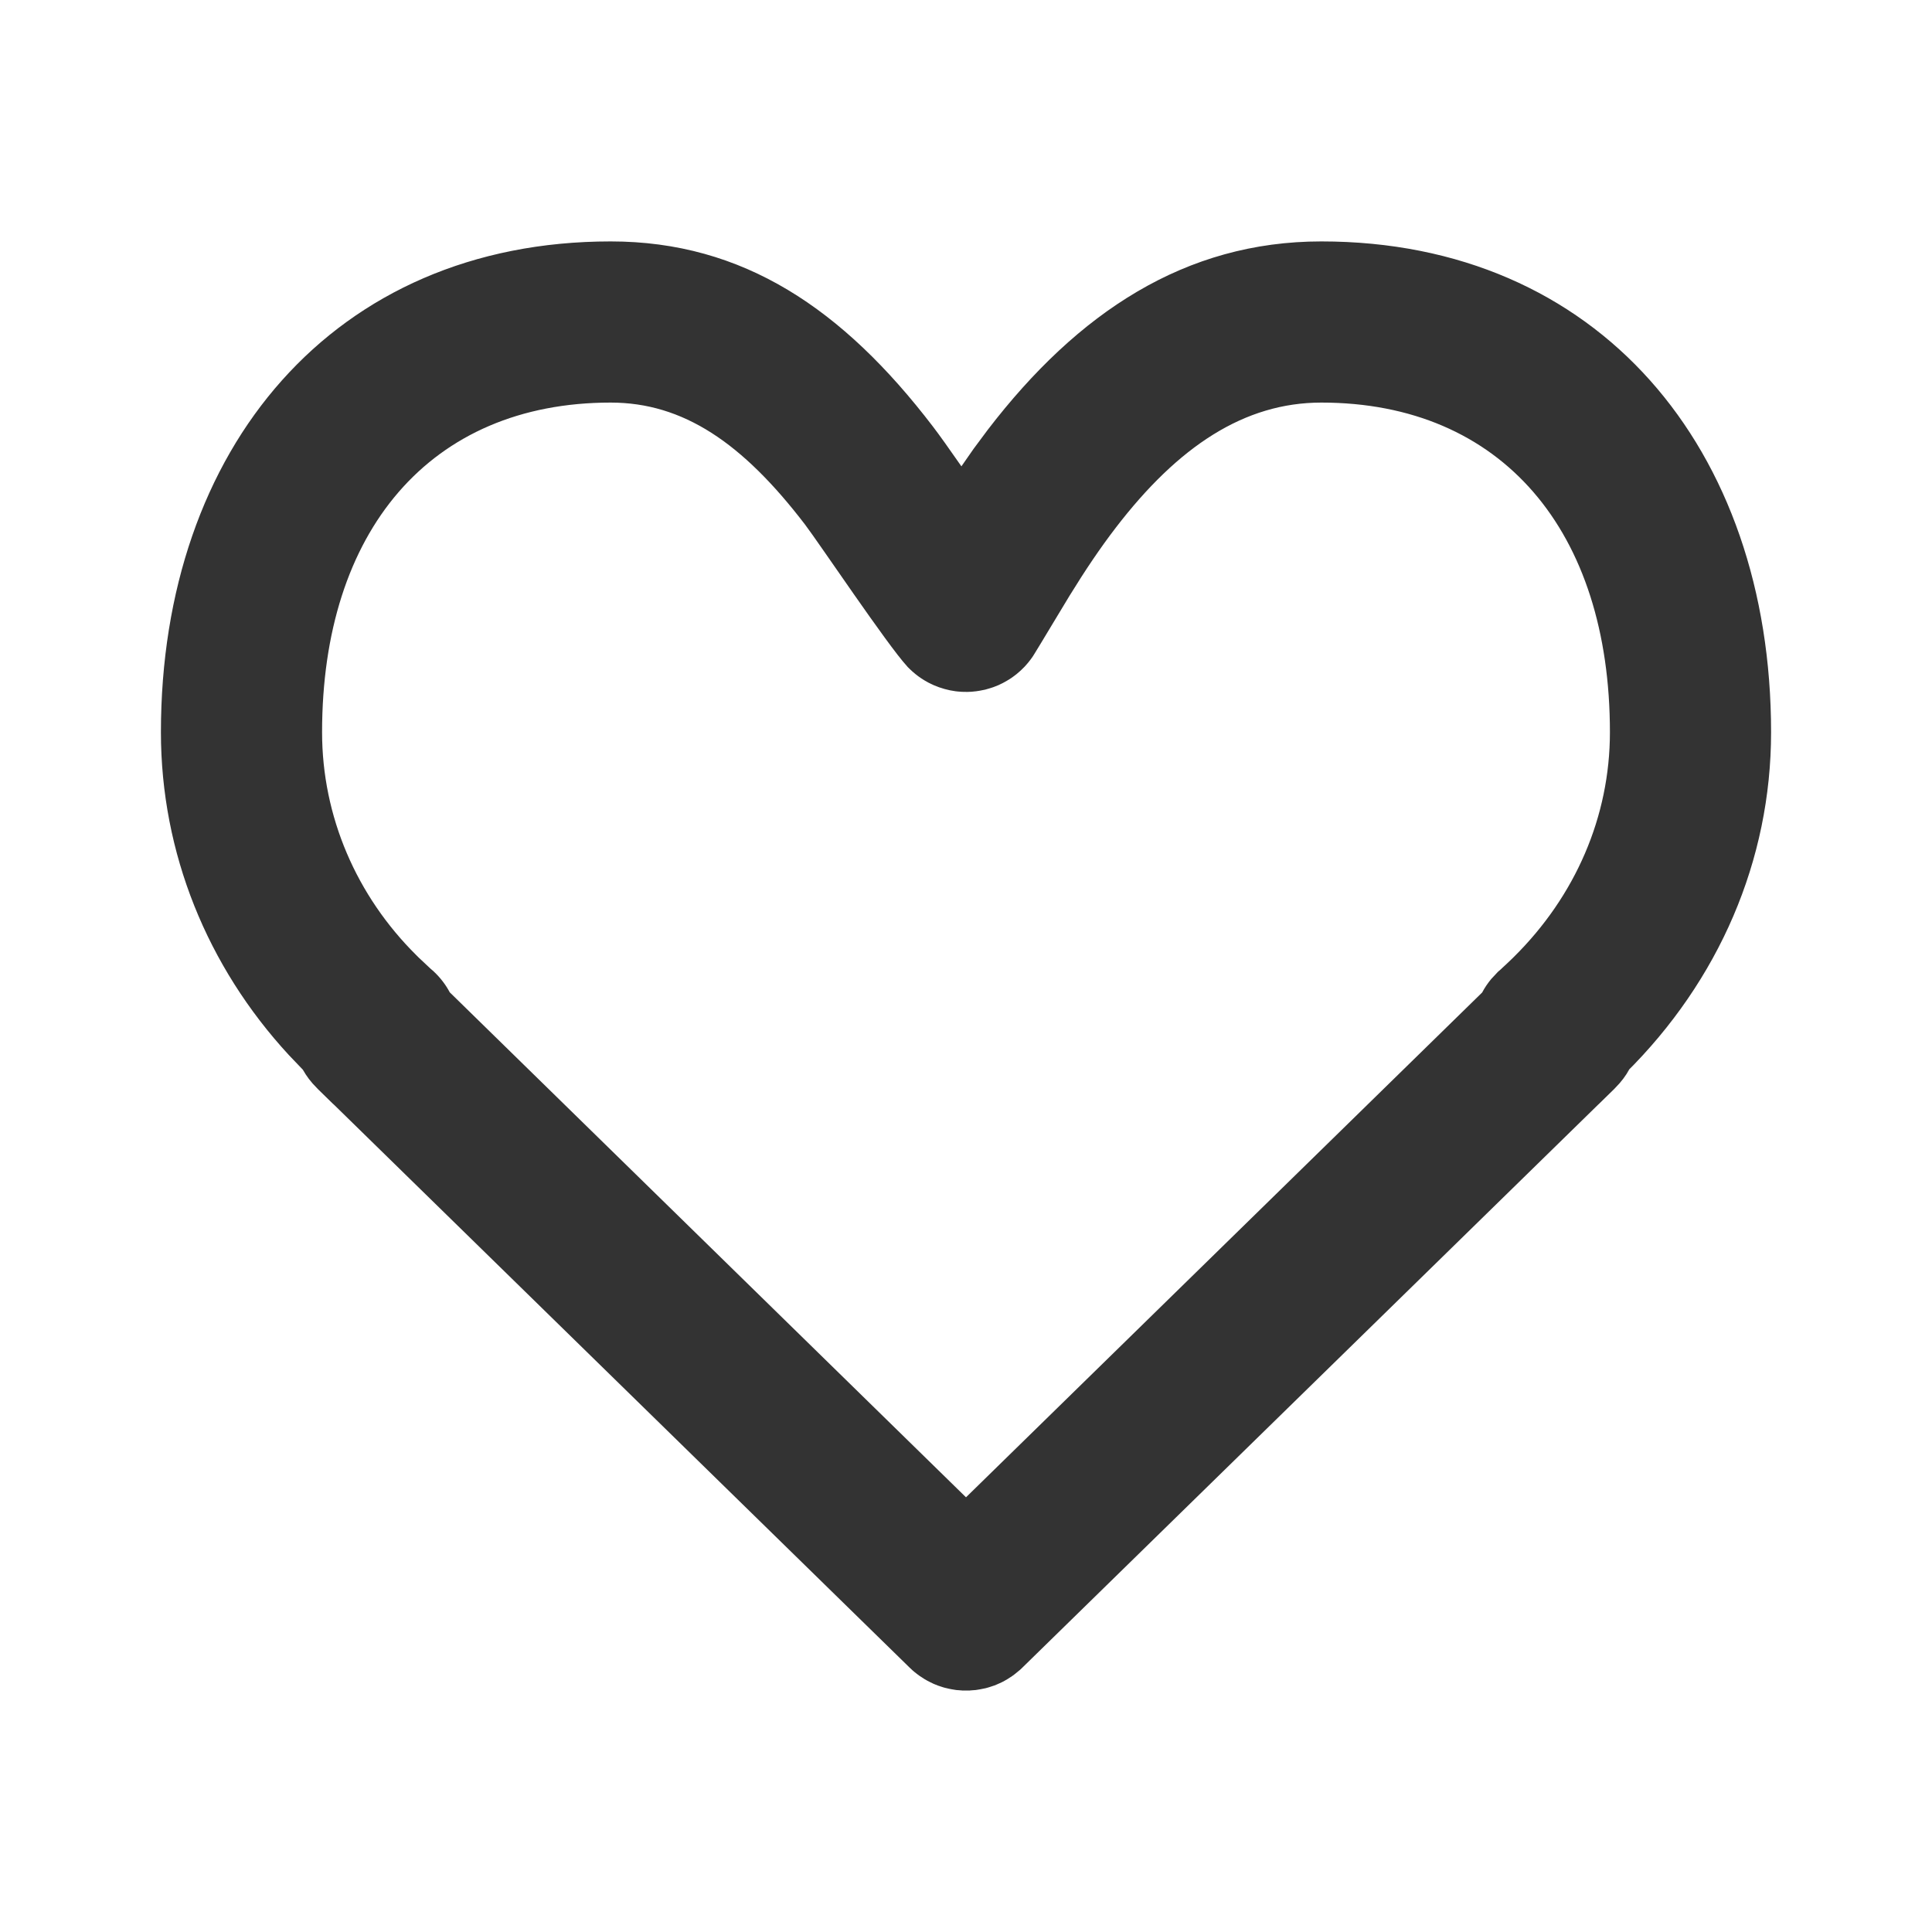 <?xml version="1.0" encoding="UTF-8"?>
<svg width="24px" height="24px" viewBox="0 0 24 24" version="1.1" xmlns="http://www.w3.org/2000/svg" xmlns:xlink="http://www.w3.org/1999/xlink">
    <!-- Generator: Sketch 64 (93537) - https://sketch.com -->
    <title>icon/fill/heart/heart-24</title>
    <desc>Created with Sketch.</desc>
    <g id="icon/fill/heart/heart-24" stroke="none" stroke-width="1" fill="none" fill-rule="evenodd">
        <path d="M16.414,2.999 C19.854,2.999 22.001,5.569 22.001,9.096 C22.001,10.689 21.352,12.183 20.196,13.328 L20.24,13.284 C20.196,13.364 20.139,13.44 20.07,13.509 L20.07,13.509 L20.049,13.531 L19.867,13.709 L19.867,13.709 L19.851,13.724 L12.7,20.716 C12.691,20.724 12.682,20.732 12.674,20.741 C12.652,20.76 12.63,20.778 12.608,20.795 C12.596,20.804 12.585,20.813 12.573,20.821 C12.554,20.834 12.535,20.846 12.516,20.858 C12.493,20.872 12.469,20.885 12.446,20.897 C12.433,20.903 12.419,20.909 12.406,20.915 C12.387,20.924 12.369,20.931 12.351,20.938 C12.335,20.944 12.319,20.949 12.303,20.954 L12.281,20.961 C12.27,20.964 12.258,20.968 12.246,20.971 C12.223,20.976 12.2,20.981 12.177,20.985 C12.158,20.989 12.14,20.991 12.122,20.994 C12.1,20.996 12.078,20.998 12.056,20.999 C12.054,21 12.051,21 12.048,21 L11.952,21 C11.949,21 11.946,21 11.943,20.999 C11.922,20.998 11.9,20.996 11.878,20.994 C11.86,20.991 11.842,20.989 11.823,20.985 C11.8,20.981 11.777,20.976 11.754,20.97 C11.742,20.968 11.73,20.964 11.719,20.961 L11.697,20.954 C11.681,20.949 11.665,20.944 11.649,20.938 C11.631,20.931 11.613,20.924 11.595,20.916 C11.581,20.909 11.567,20.903 11.554,20.896 C11.531,20.885 11.507,20.872 11.484,20.858 C11.465,20.846 11.446,20.834 11.427,20.821 C11.383,20.79 11.34,20.755 11.3,20.716 L11.392,20.795 C11.354,20.767 11.318,20.735 11.284,20.7 L11.327,20.738 L11.3,20.716 L4.153,13.727 L4.153,13.727 L4.133,13.709 L3.951,13.531 C3.944,13.524 3.938,13.517 3.932,13.511 C3.863,13.443 3.807,13.368 3.762,13.288 L3.588,13.106 C2.574,12.007 1.999,10.595 1.999,9.096 C1.999,5.569 4.146,2.999 7.586,2.999 C9.234,2.999 10.473,3.839 11.587,5.296 C11.668,5.401 11.798,5.585 11.943,5.793 L12.094,5.576 L12.094,5.576 L12.271,5.338 C13.39,3.879 14.725,2.999 16.414,2.999 Z M18.713,11.976 L18.791,11.902 C18.796,11.898 18.801,11.893 18.807,11.886 C19.571,11.13 19.999,10.143 19.999,9.096 C19.999,6.603 18.661,5.001 16.414,5.001 C15.459,5.001 14.637,5.543 13.86,6.556 C13.665,6.81 13.483,7.081 13.286,7.401 C13.204,7.534 12.912,8.024 12.847,8.127 C12.843,8.135 12.834,8.148 12.826,8.16 C12.808,8.186 12.789,8.211 12.77,8.234 C12.743,8.267 12.713,8.299 12.68,8.329 L12.754,8.253 C12.733,8.277 12.712,8.299 12.69,8.319 L12.68,8.329 C12.672,8.336 12.664,8.343 12.656,8.35 C12.638,8.367 12.618,8.382 12.598,8.397 C12.587,8.405 12.576,8.413 12.565,8.421 C12.543,8.436 12.52,8.45 12.497,8.463 C12.484,8.471 12.47,8.478 12.457,8.485 C12.439,8.494 12.421,8.503 12.403,8.511 C12.382,8.52 12.361,8.528 12.34,8.536 C12.327,8.54 12.315,8.545 12.303,8.548 C12.282,8.555 12.26,8.561 12.238,8.567 C12.217,8.572 12.194,8.576 12.172,8.58 C12.157,8.583 12.142,8.585 12.127,8.587 C12.107,8.59 12.088,8.592 12.069,8.593 C12.053,8.594 12.037,8.595 12.021,8.595 L12.005,8.595 C11.986,8.595 11.967,8.595 11.948,8.594 C11.931,8.593 11.914,8.592 11.897,8.59 C11.887,8.589 11.879,8.588 11.87,8.587 C11.825,8.581 11.779,8.572 11.734,8.559 C11.642,8.534 11.552,8.495 11.467,8.442 L11.568,8.497 C11.457,8.444 11.354,8.37 11.266,8.274 L11.318,8.327 C11.303,8.313 11.289,8.299 11.275,8.285 L11.266,8.274 C11.028,8.018 10.172,6.741 9.998,6.513 C9.223,5.501 8.486,5.001 7.586,5.001 C5.339,5.001 4.001,6.603 4.001,9.096 C4.001,10.143 4.429,11.13 5.172,11.866 L5.172,11.866 L5.2,11.894 C5.245,11.937 5.29,11.979 5.349,12.034 C5.356,12.04 5.365,12.047 5.376,12.057 L5.376,12.057 L5.389,12.069 C5.471,12.146 5.537,12.233 5.587,12.327 L12,18.6 L18.412,12.329 C18.443,12.27 18.481,12.214 18.525,12.161 L18.611,12.069 L18.611,12.069 L18.632,12.05 L18.603,12.078 C18.651,12.035 18.667,12.02 18.653,12.032 L18.641,12.043 C18.689,11.999 18.736,11.956 18.791,11.902 Z" id="icon-heart" fill="#333333" fill-rule="nonzero"></path>
    </g>
</svg>